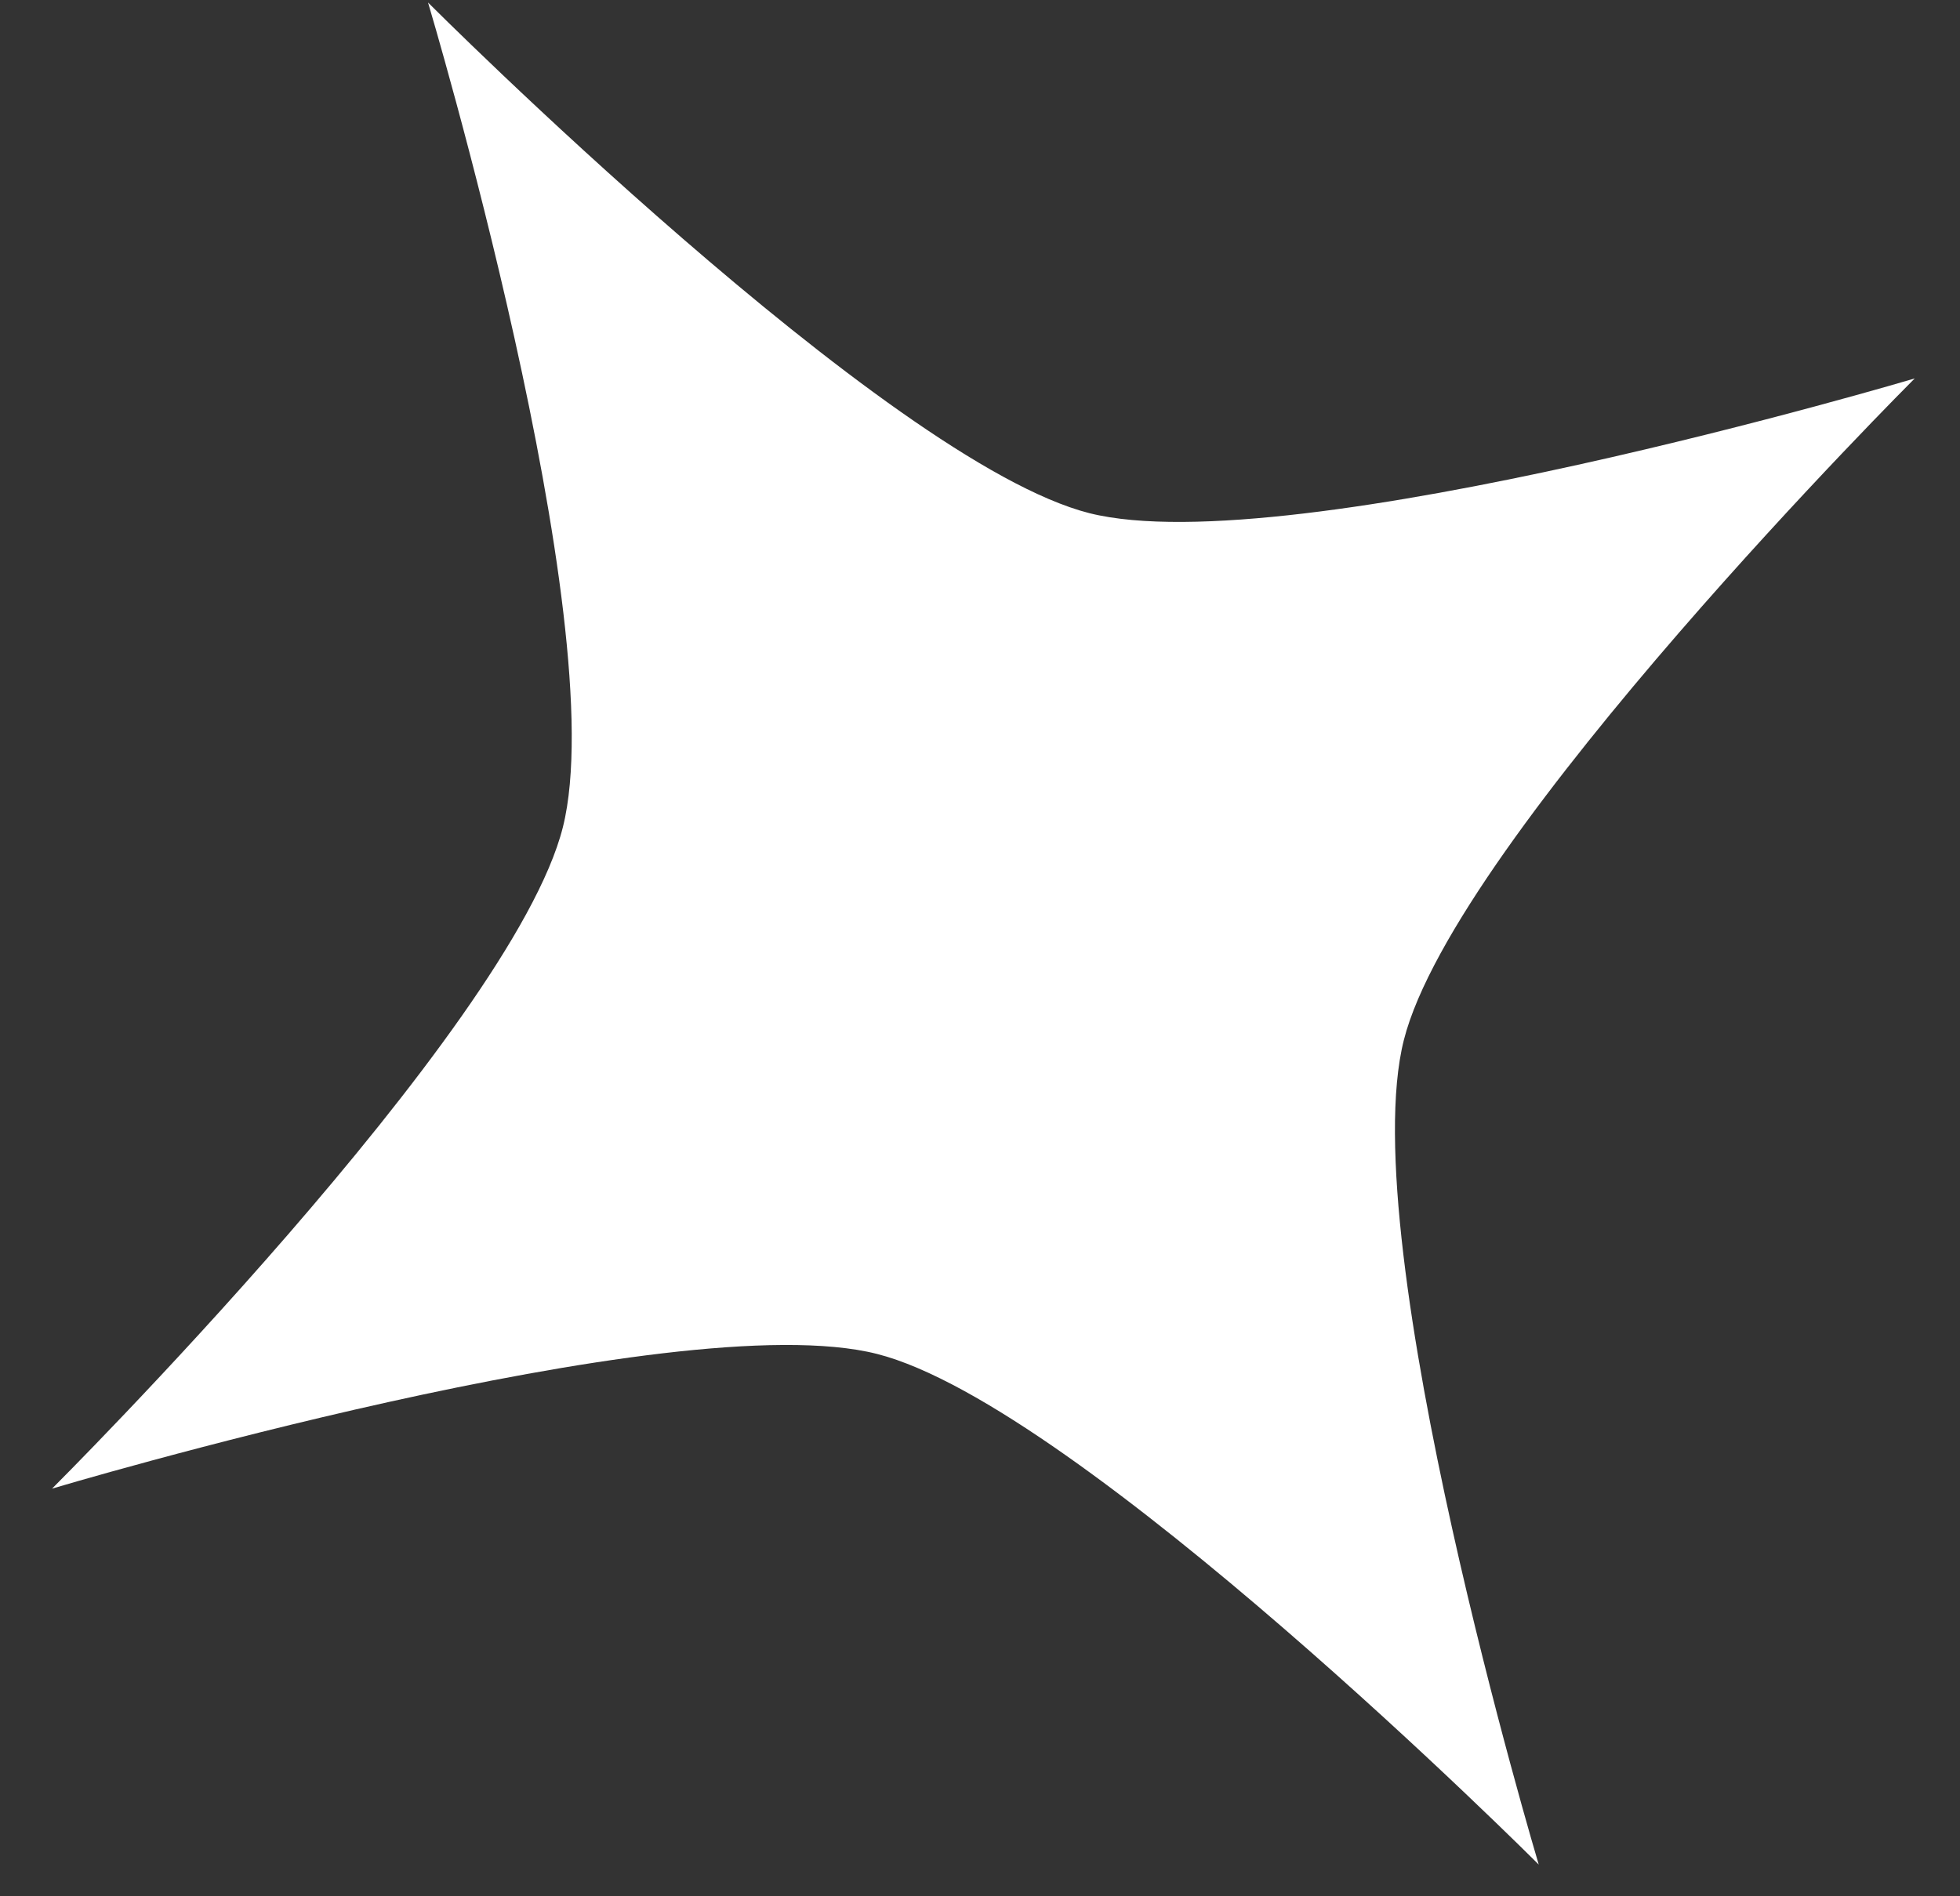 <svg width="31" height="30" viewBox="0 0 31 30" fill="none" xmlns="http://www.w3.org/2000/svg">
<rect x="0" y="0" width="31" height="30" fill="#333333" stroke="none"/>
<path d="M17.232 8.119C14.029 7.309 6.77 0.04 6.77 0.04C6.77 0.04 9.709 9.869 8.903 13.085C8.097 16.302 0.823 23.551 0.823 23.551C0.823 23.551 10.668 20.607 13.872 21.42C17.077 22.233 24.337 29.498 24.337 29.498C24.337 29.498 21.394 19.656 22.204 16.453C23.014 13.249 30.284 5.987 30.284 5.987C30.284 5.987 20.433 8.919 17.232 8.119Z" fill="white"/>
</svg>
